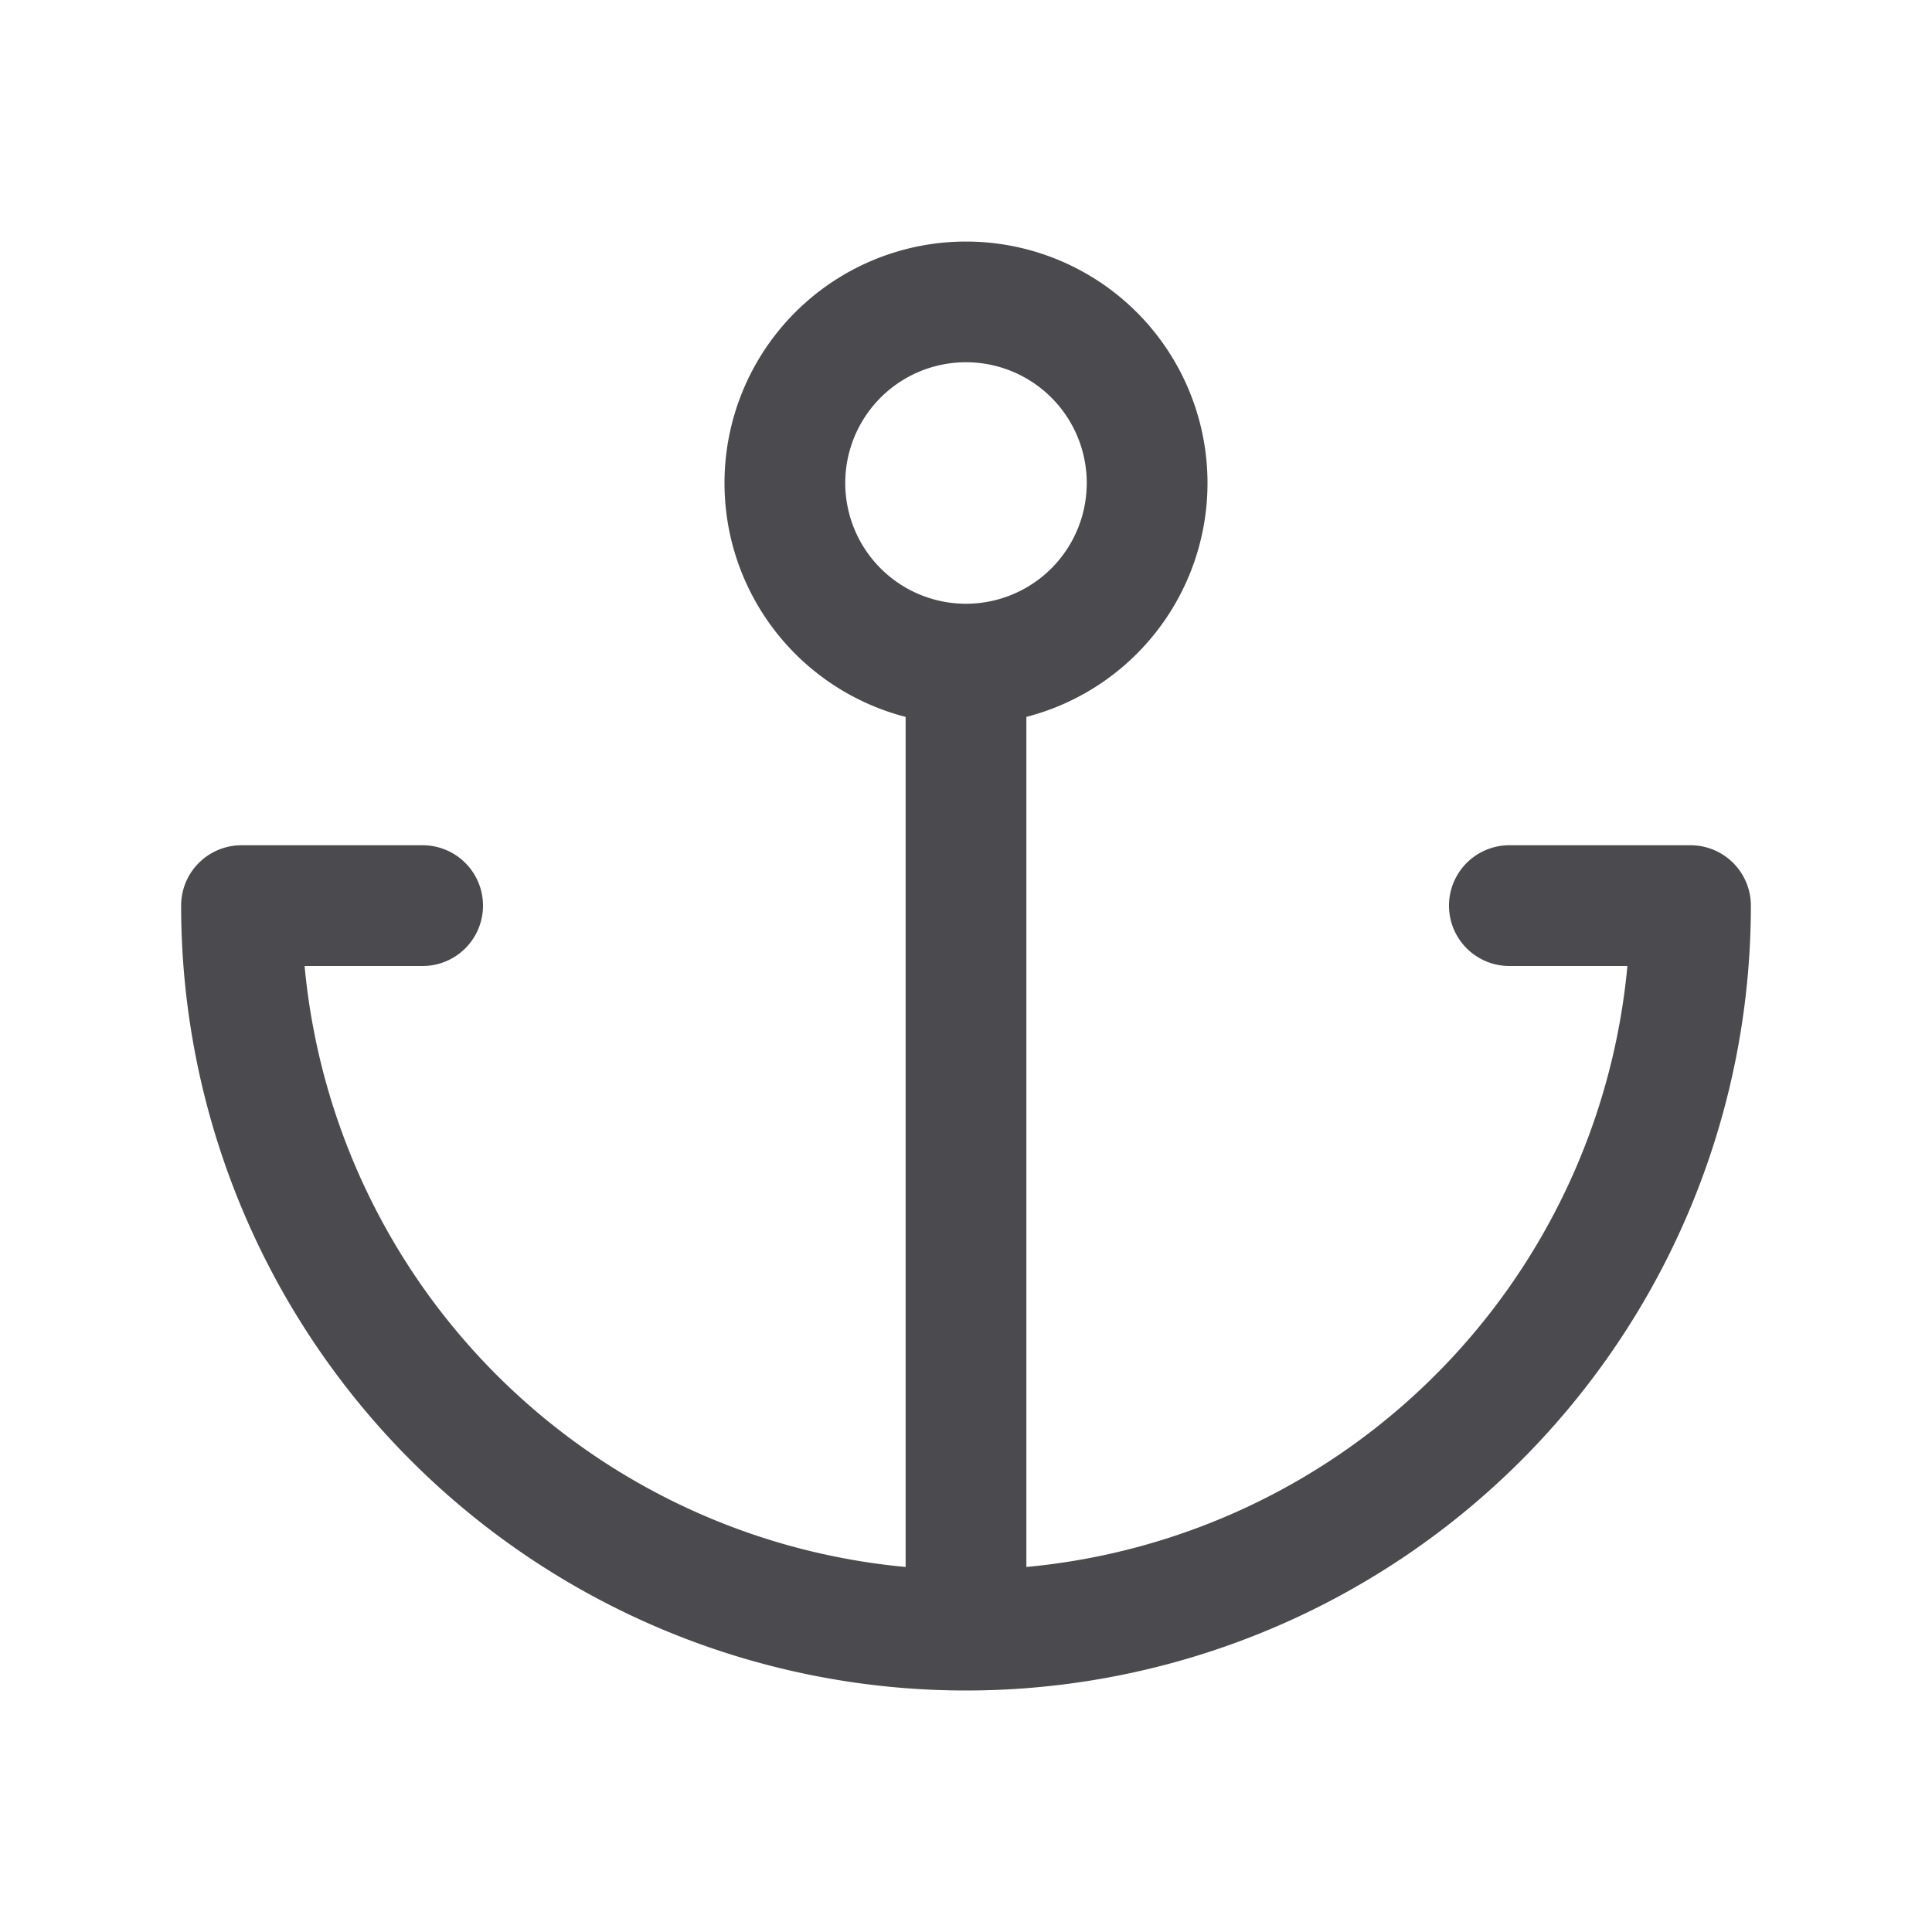<svg xmlns="http://www.w3.org/2000/svg" width="32" height="32" fill="none" viewBox="0 0 32 32">
  <path fill="#4A4A4F" d="M28 14h-3a1 1 0 0 0 0 2h1.955A11.019 11.019 0 0 1 17 25.954v-14.08a4 4 0 1 0-2 0v14.08A11.02 11.02 0 0 1 5.045 16H7a1 1 0 1 0 0-2H4a1 1 0 0 0-1 1 13 13 0 1 0 26 0 1 1 0 0 0-1-1ZM14 8a2 2 0 1 1 4 0 2 2 0 0 1-4 0Z"/>
</svg>
